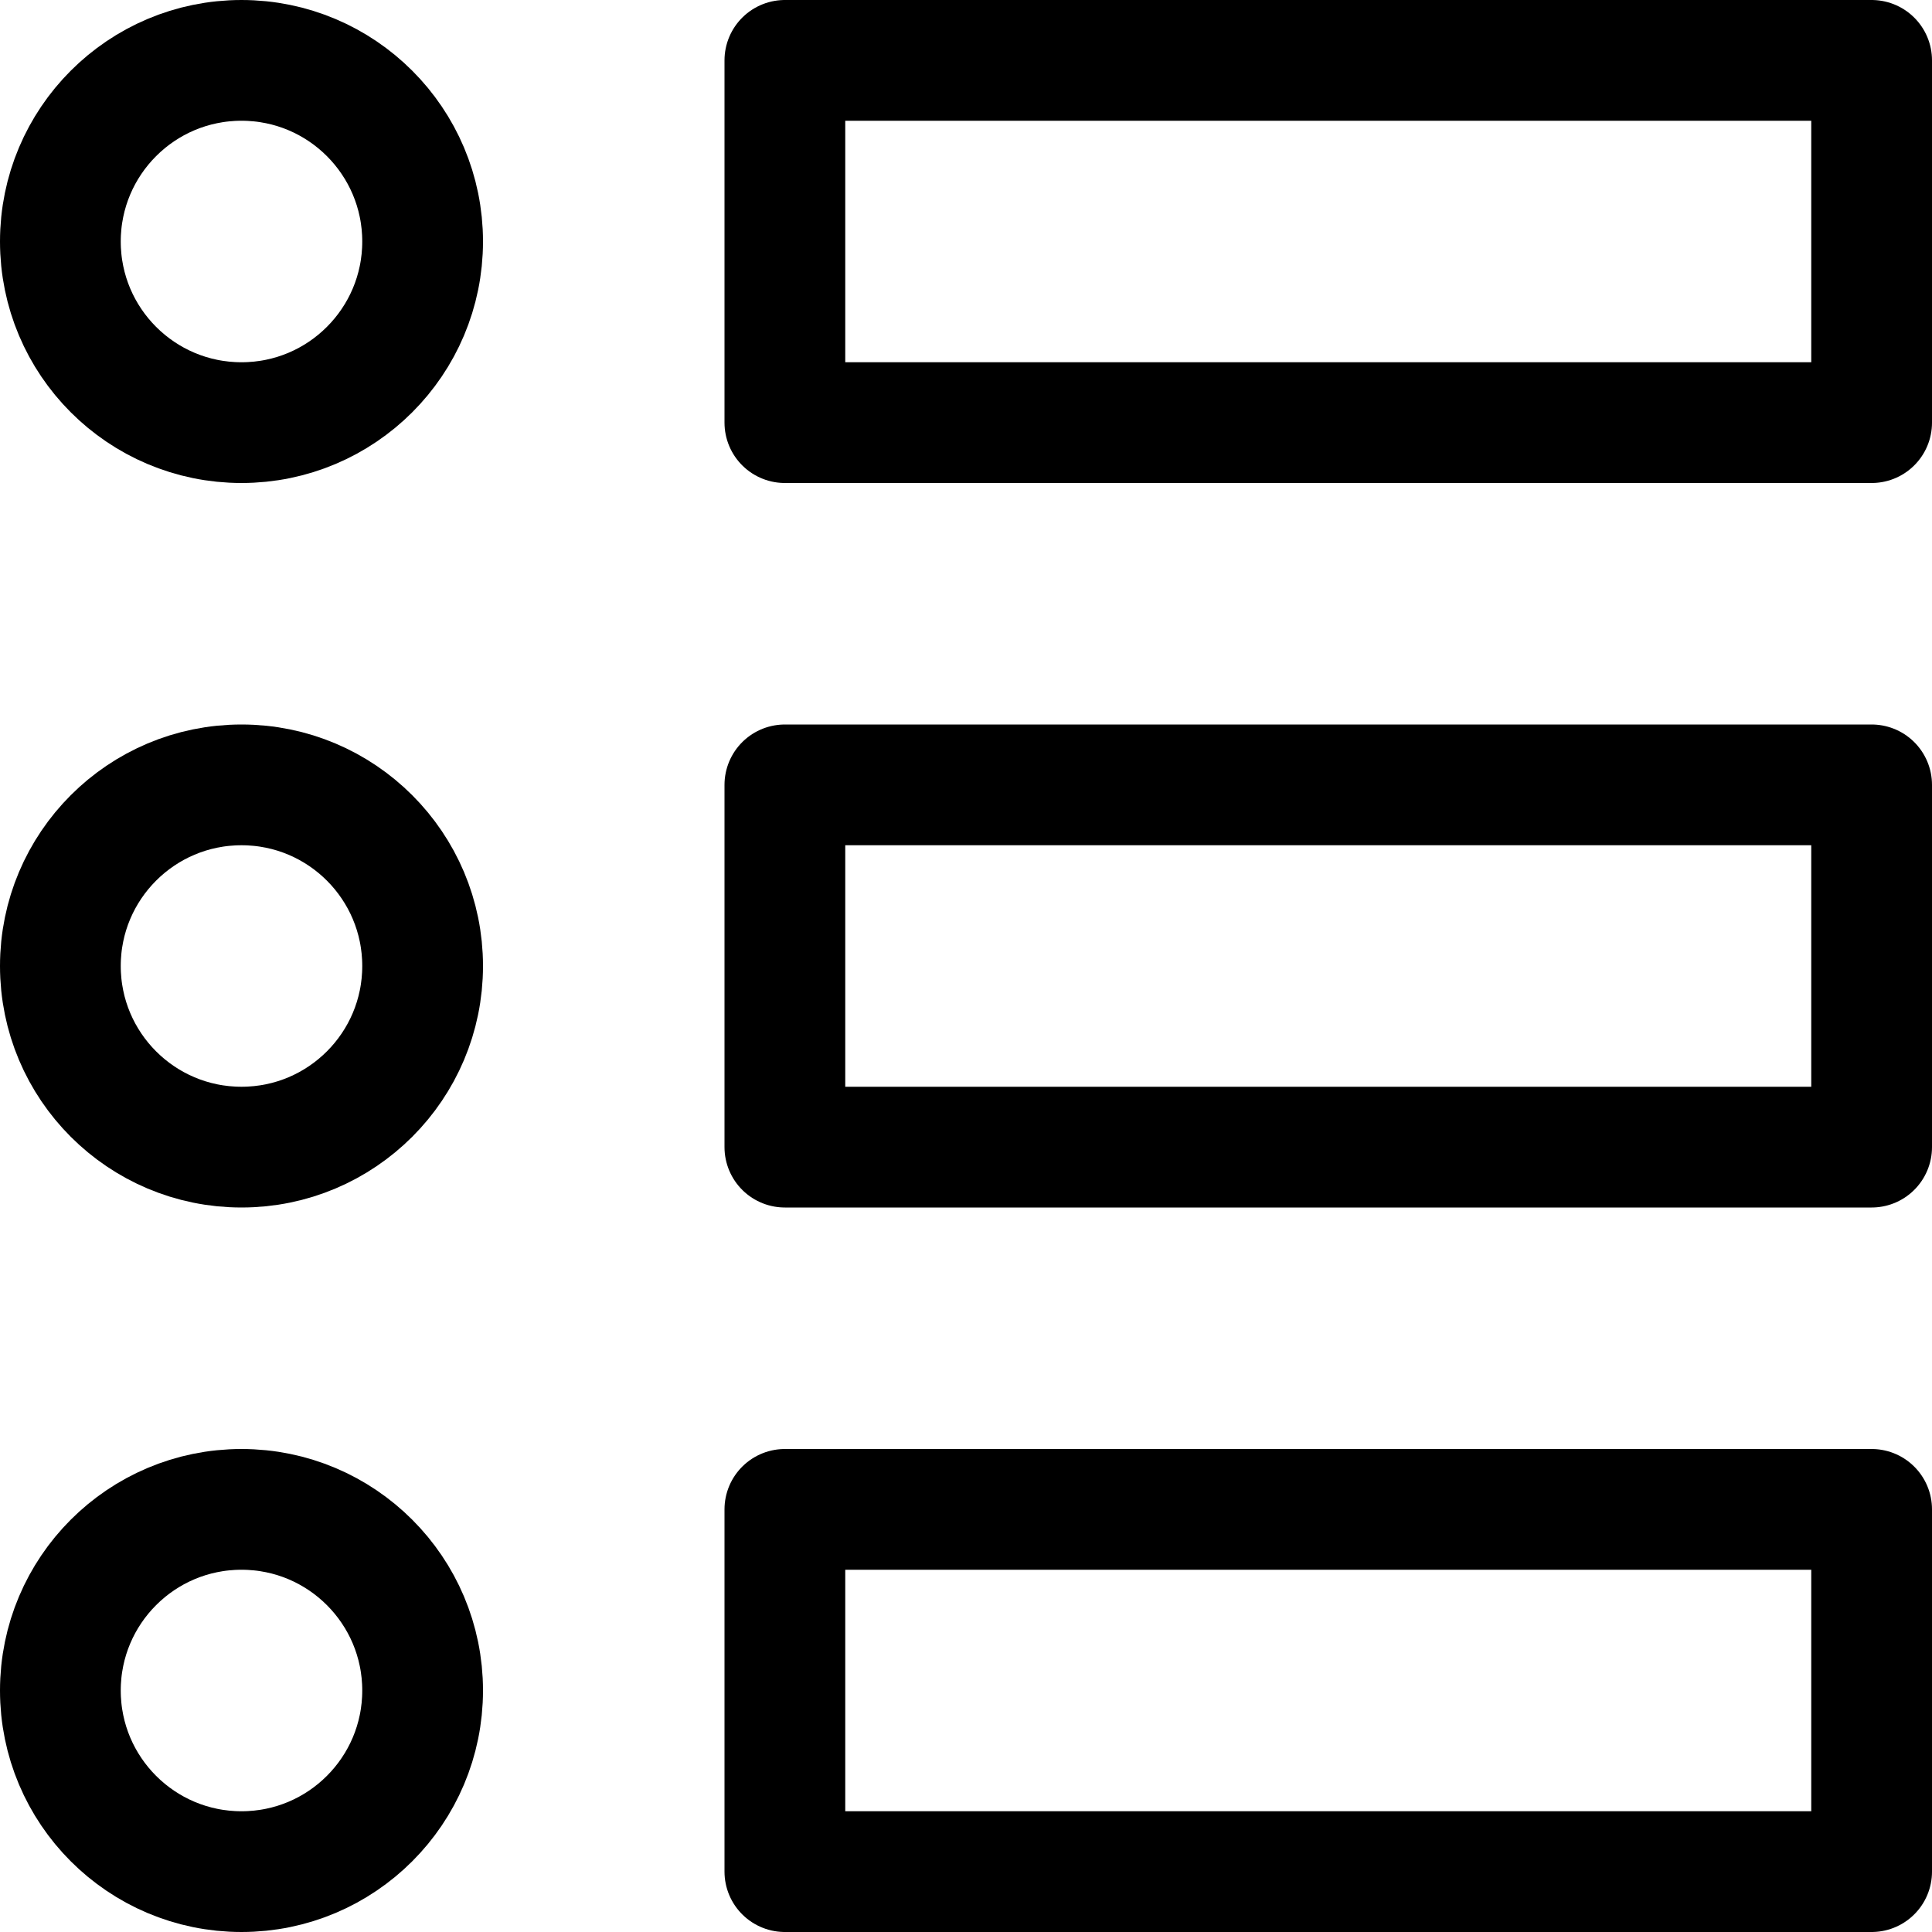 <svg xmlns="http://www.w3.org/2000/svg" viewBox="0 0 16 16"><g class="nc-icon-wrapper" stroke="currentColor"><circle cx="2" cy="2" r="1.5" fill="none" stroke="currentColor" stroke-linecap="round" stroke-linejoin="round" data-cap="butt"/> <circle cx="2" cy="8" r="1.5" fill="none" stroke="currentColor" stroke-linecap="round" stroke-linejoin="round" data-cap="butt"/> <circle cx="2" cy="14" r="1.5" fill="none" stroke="currentColor" stroke-linecap="round" stroke-linejoin="round" data-cap="butt"/> <rect x="6.5" y="0.5" width="9" height="3" fill="none" stroke-linecap="round" stroke-linejoin="round" data-cap="butt" data-color="color-2"/> <rect x="6.5" y="6.5" width="9" height="3" fill="none" stroke-linecap="round" stroke-linejoin="round" data-cap="butt" data-color="color-2"/> <rect x="6.5" y="12.5" width="9" height="3" fill="none" stroke-linecap="round" stroke-linejoin="round" data-cap="butt" data-color="color-2"/></g></svg>